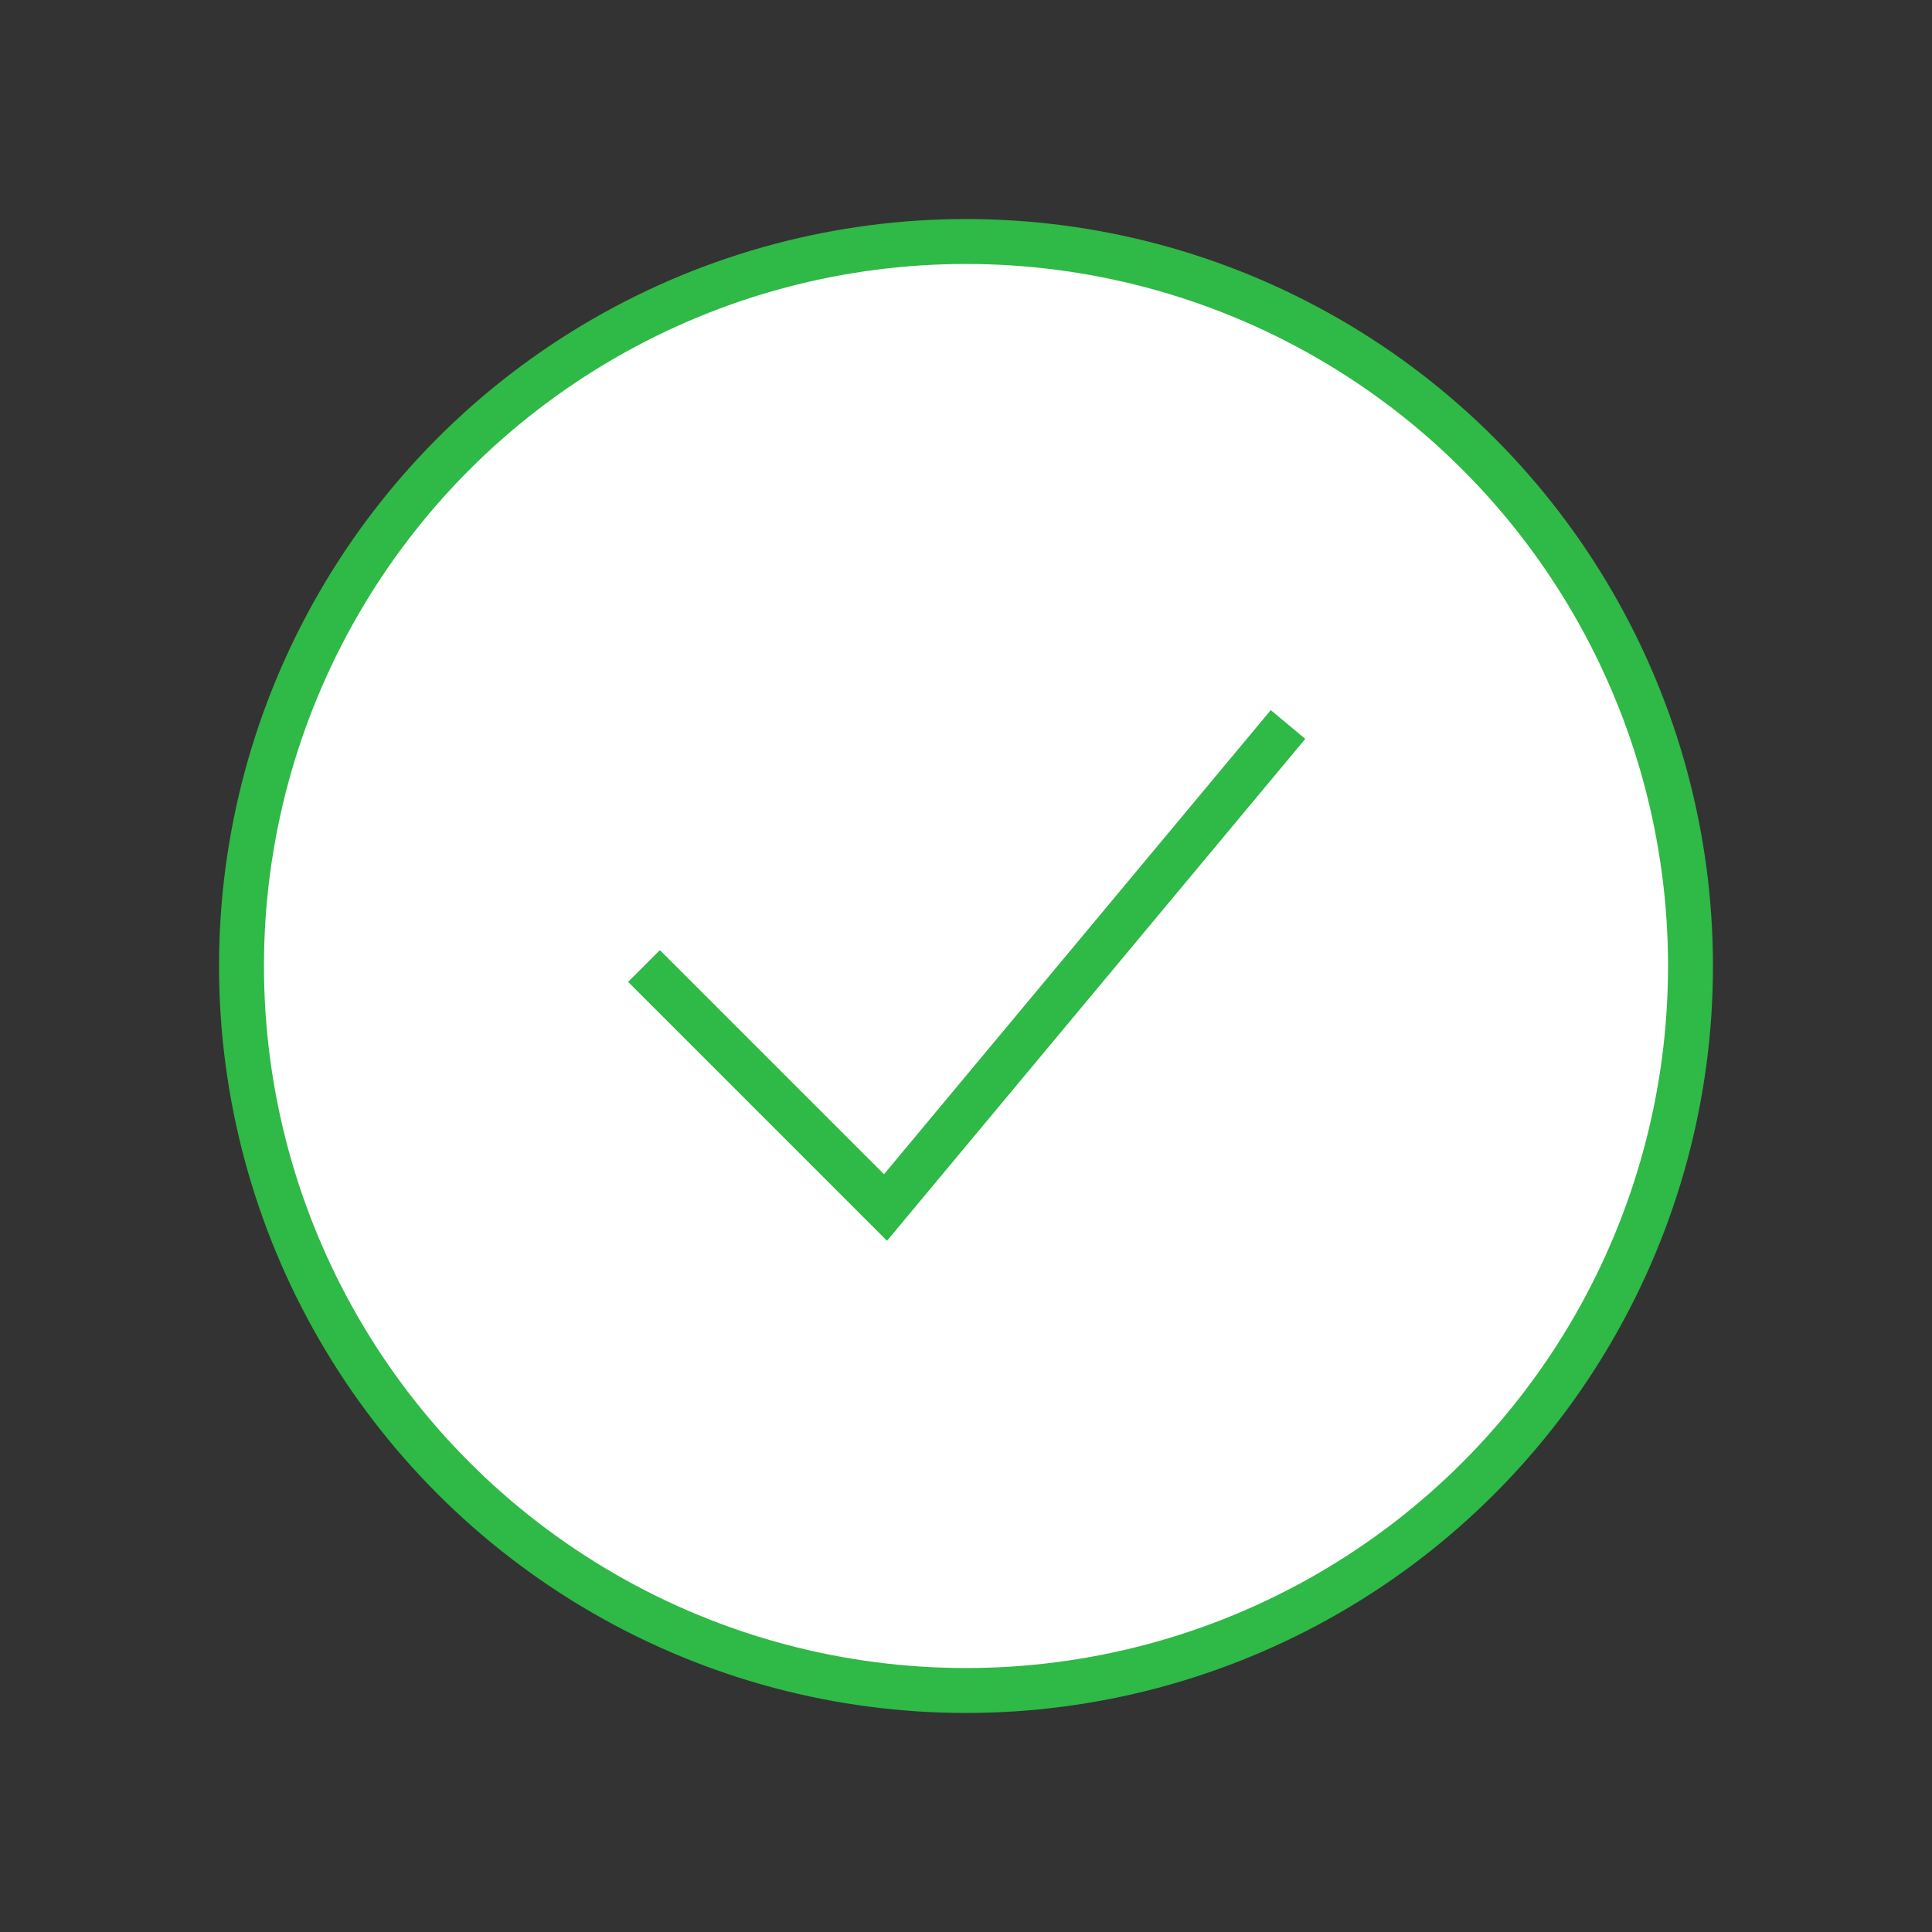 <svg width="86" height="86" viewBox="0 0 86 86" fill="none" xmlns="http://www.w3.org/2000/svg">
<rect x="0" y="0" width="86" height="86" fill="#333333" stroke="none"/>
<circle cx="43" cy="43" r="32.25" fill="white" stroke="#2FB946" stroke-width="2"/>
<path d="M28.667 43L39.417 53.75L57.334 32.25" stroke="#2FB946" stroke-width="2"/>
</svg>
